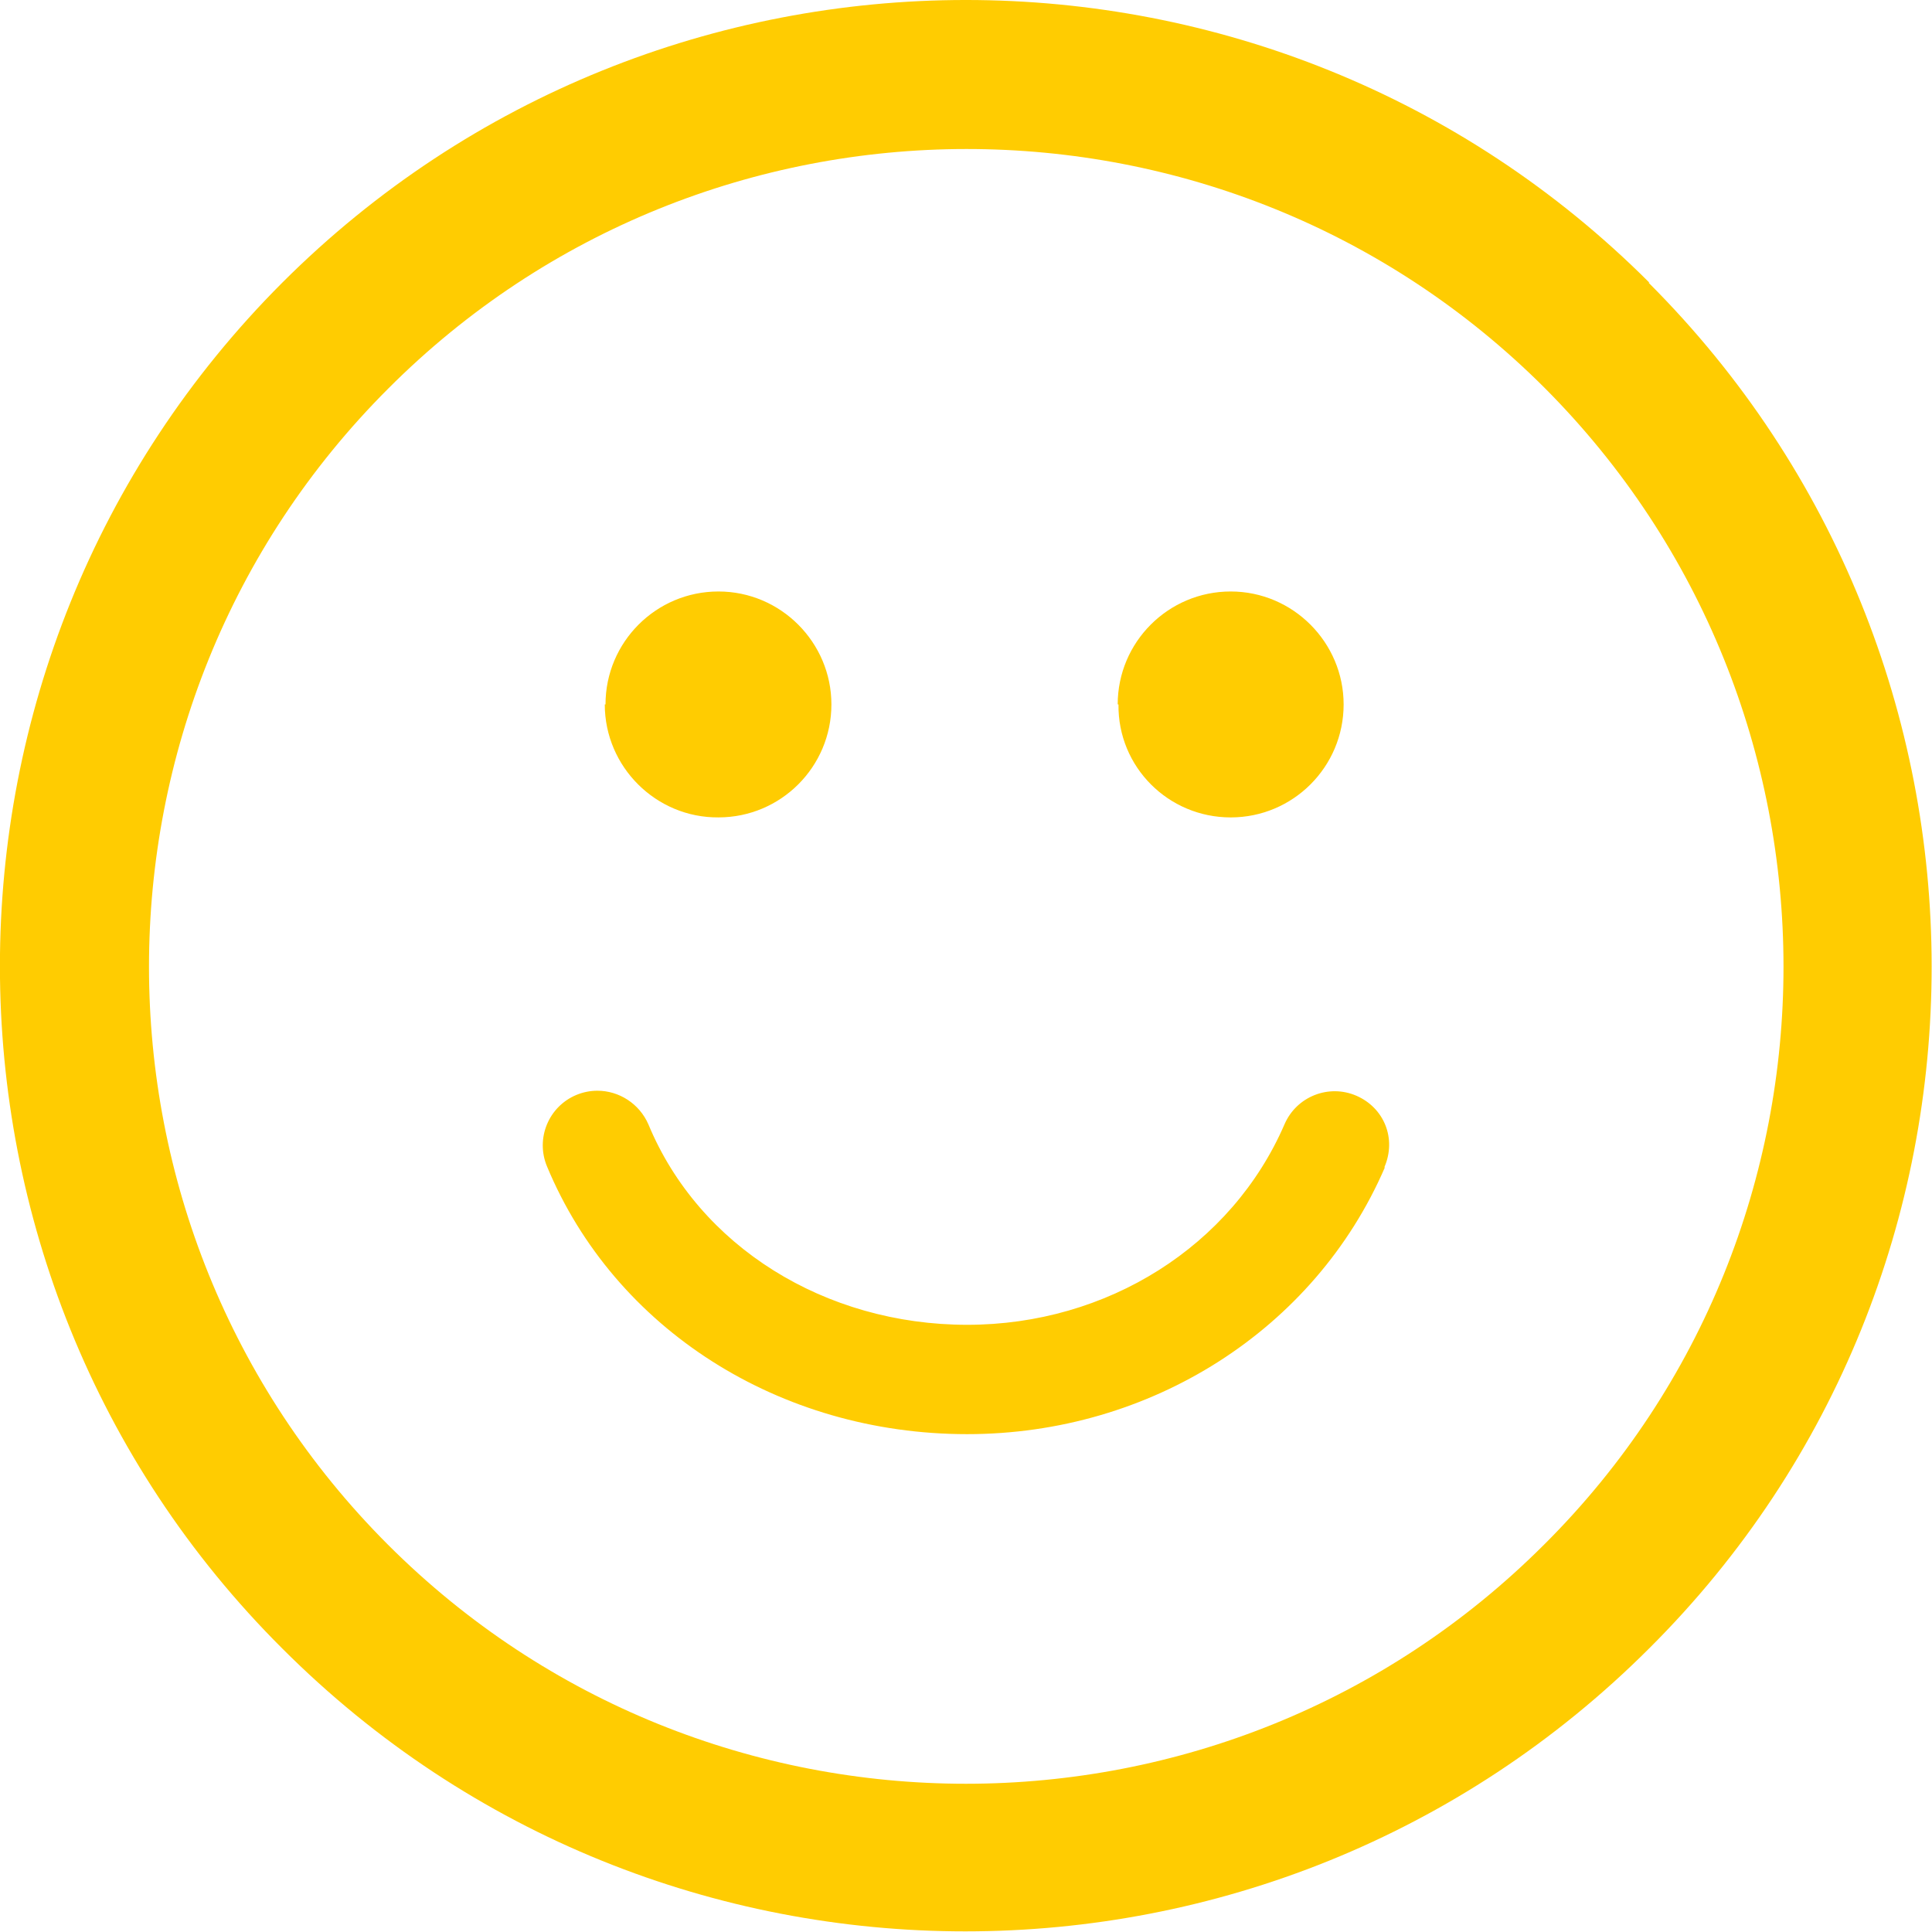 <svg xmlns="http://www.w3.org/2000/svg" xmlns:xlink="http://www.w3.org/1999/xlink" version="1.1" id="Capa_1" x="0px" y="0px" width="106.059px" height="106.059px" viewBox="0 0 106.059 106.059" xml:space="preserve" class="style0"><style>.style0{enable-background:	new 0 0 106.059 106.059;fill:#ffcc01;}</style><g><path d="M90.546 15.518C69.858-5.172 36.199-5.172 15.5 15.513C-5.173 36.198-5.171 69.9 15.5 90.5 c20.682 20.7 54.3 20.7 75.027-0.004C111.23 69.9 111.2 36.2 90.5 15.518z M84.757 84.8 c-17.494 17.494-45.96 17.496-63.455 0.002c-17.498-17.497-17.496-45.966 0-63.46C38.796 3.8 67.3 3.8 84.8 21.3 C102.253 38.8 102.3 67.3 84.8 84.758z M33.24 38.671c0-3.424 2.777-6.201 6.201-6.201c3.423 0 6.2 2.8 6.2 6.2 c0 3.426-2.777 6.202-6.2 6.202C36.017 44.9 33.2 42.1 33.2 38.671z M61.357 38.671c0-3.424 2.779-6.201 6.203-6.201 c3.423 0 6.2 2.8 6.2 6.201c0 3.426-2.776 6.202-6.2 6.202S61.357 42.1 61.4 38.671z M76.017 64.1 c-3.843 8.887-12.843 14.629-22.927 14.629c-10.301 0-19.354-5.771-23.064-14.703c-0.636-1.529 0.089-3.285 1.62-3.921 c0.376-0.155 0.766-0.229 1.15-0.229c1.176 0 2.3 0.7 2.8 1.85c2.777 6.7 9.7 11 17.5 11 c7.69 0 14.528-4.321 17.42-11.011c0.658-1.521 2.424-2.222 3.944-1.563S76.675 62.5 76 64.068z"/></g><g></g><g></g><g></g><g></g><g></g><g></g><g></g><g></g><g></g><g></g><g></g><g></g><g></g><g></g><g></g></svg>